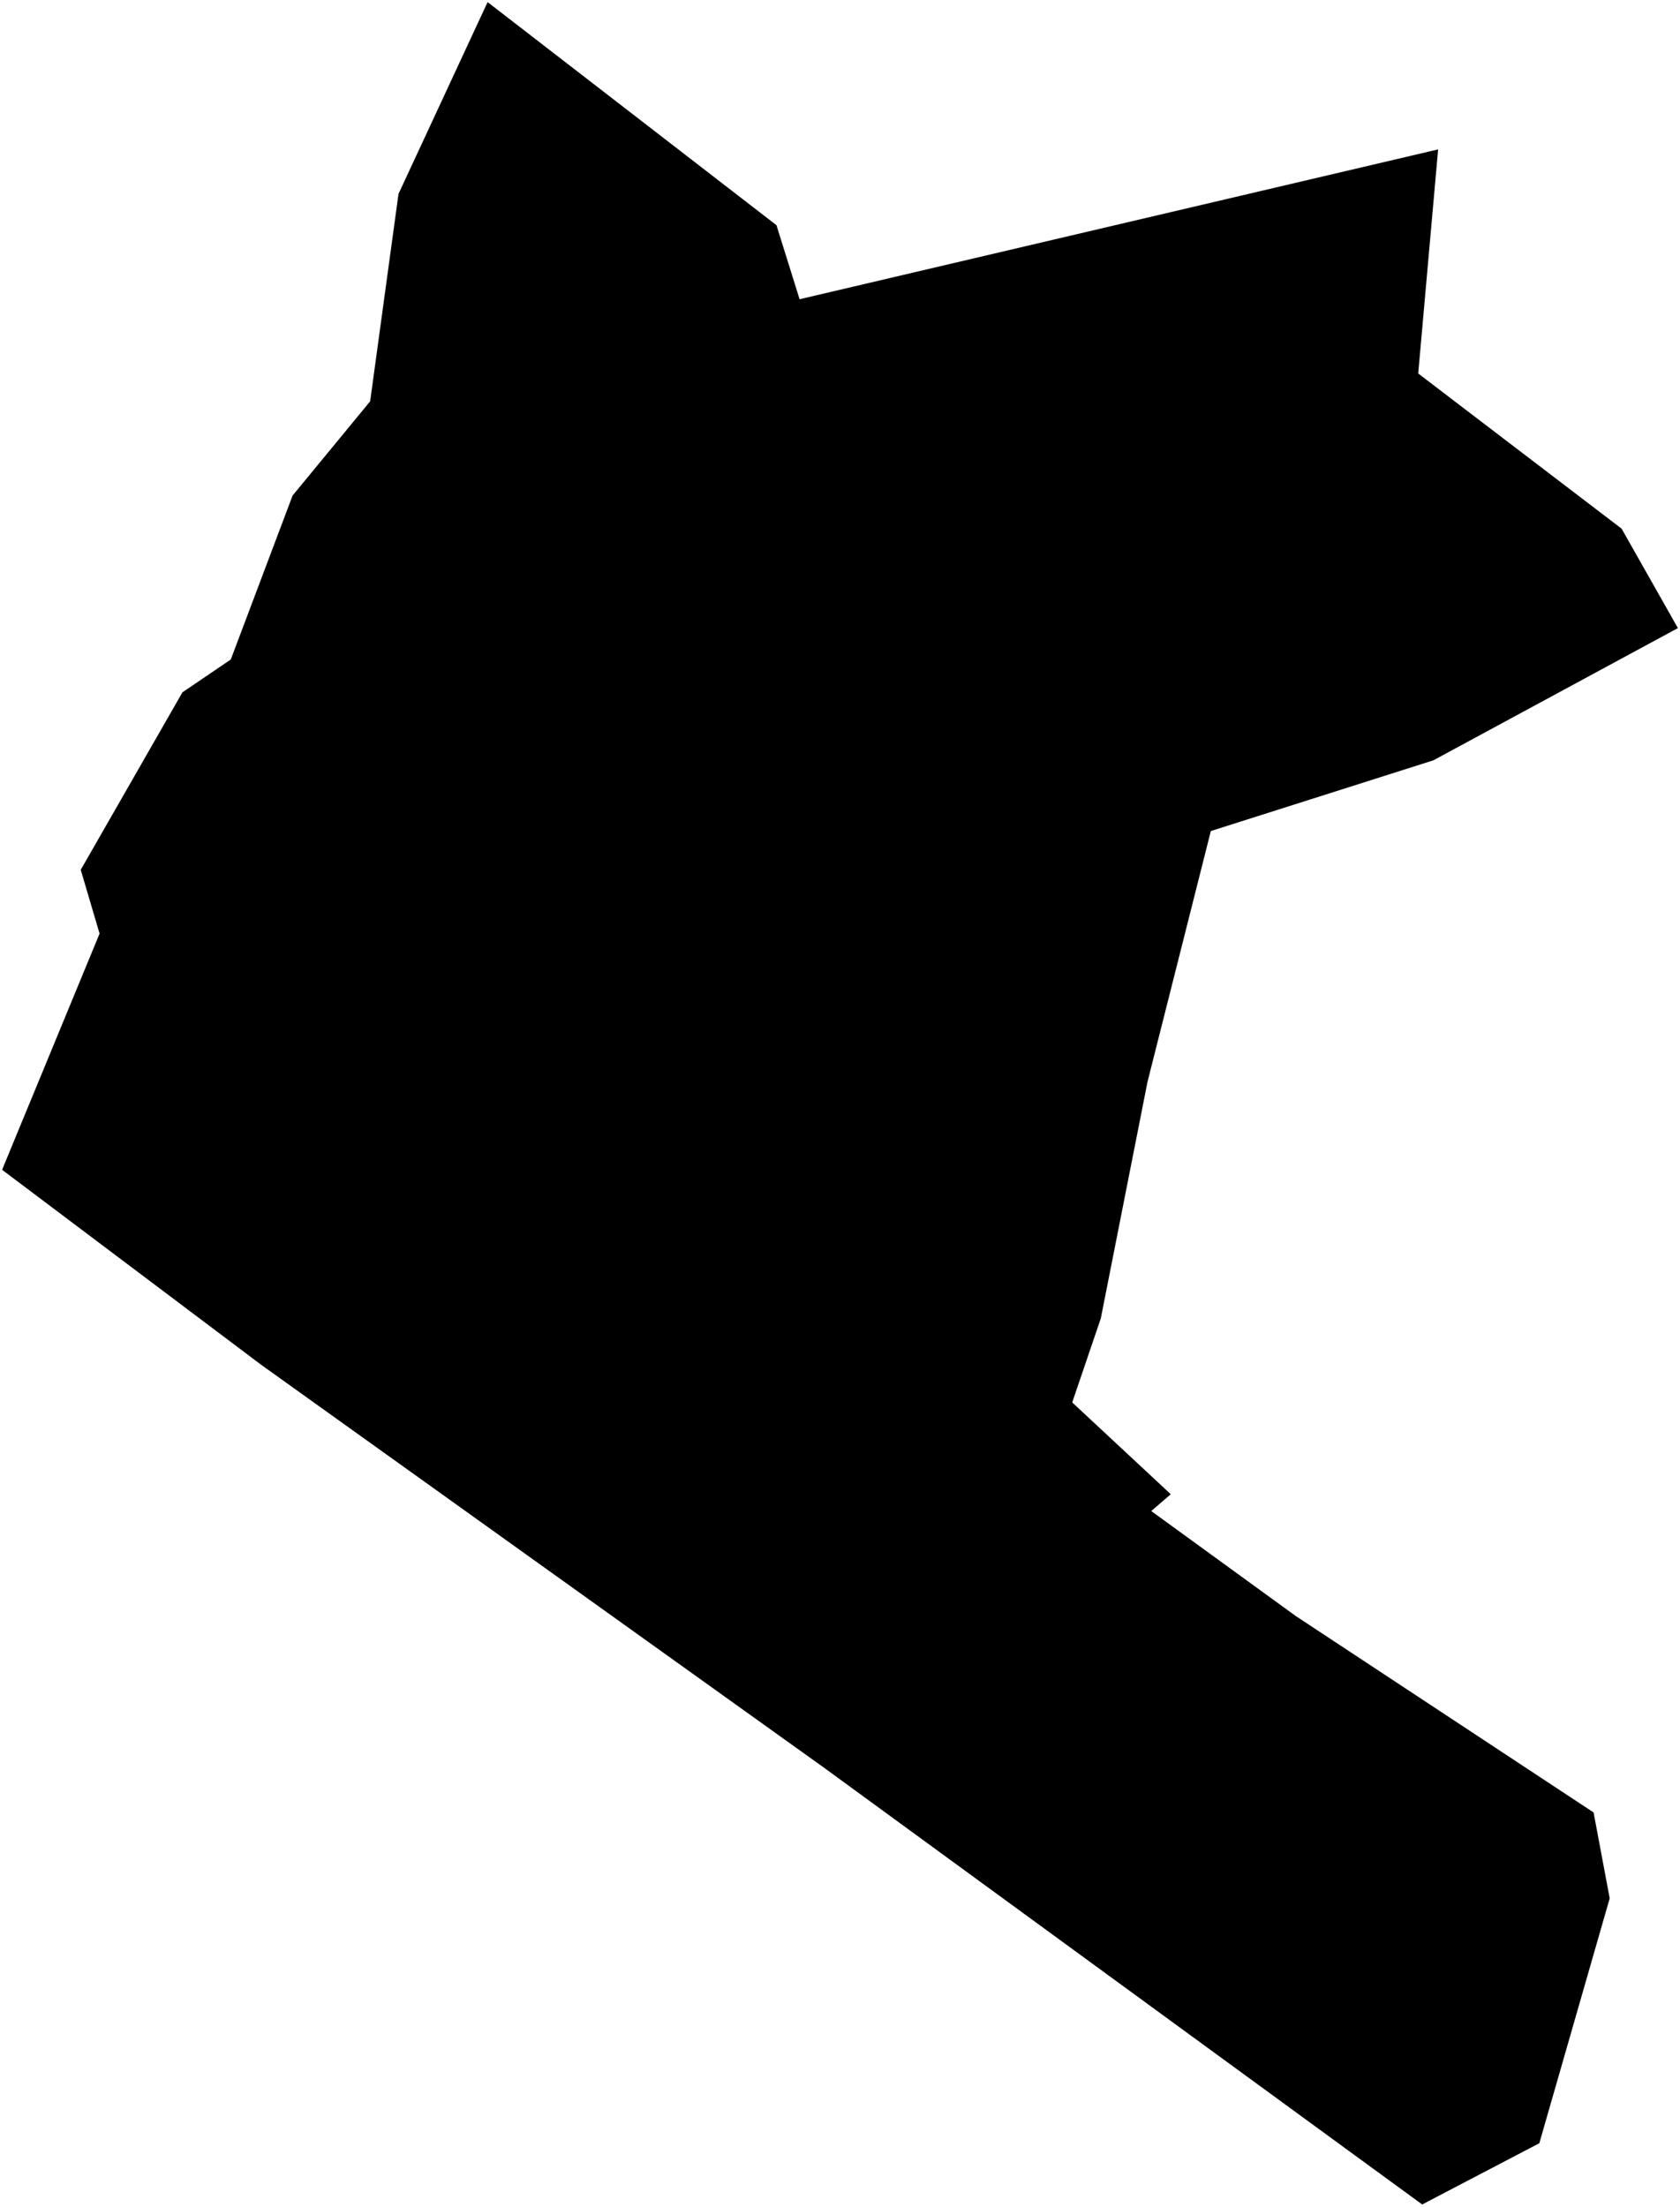 <?xml version="1.0"?>
<svg xmlns="http://www.w3.org/2000/svg" version="1.2" baseProfile="tiny" width="800" height="1051" viewBox="0 0 800 1051" stroke-linecap="round" stroke-linejoin="round">
<g id="CityBoundaries">
<path d="M 684.82 71.135 675.34 177.84 772.193 251.73 799 299.073 682.559 362.036 576.586 395.71 546.424 515.158 524.191 627.779 510.578 667.771 557.506 711.486 548.22 719.503 616.968 769.441 758.851 863.015 766.522 903.912 733.01 1020.518 677.233 1049.678 392.765 841.977 124.297 649.806 1 557.008 47.419 444.541 38.444 414.173 86.871 329.654 109.895 314.029 139.322 235.971 176.263 191.091 189.764 92.327 232.191 1 369.747 107.232 380.756 142.482 684.82 71.135 Z"/>
</g>
</svg>